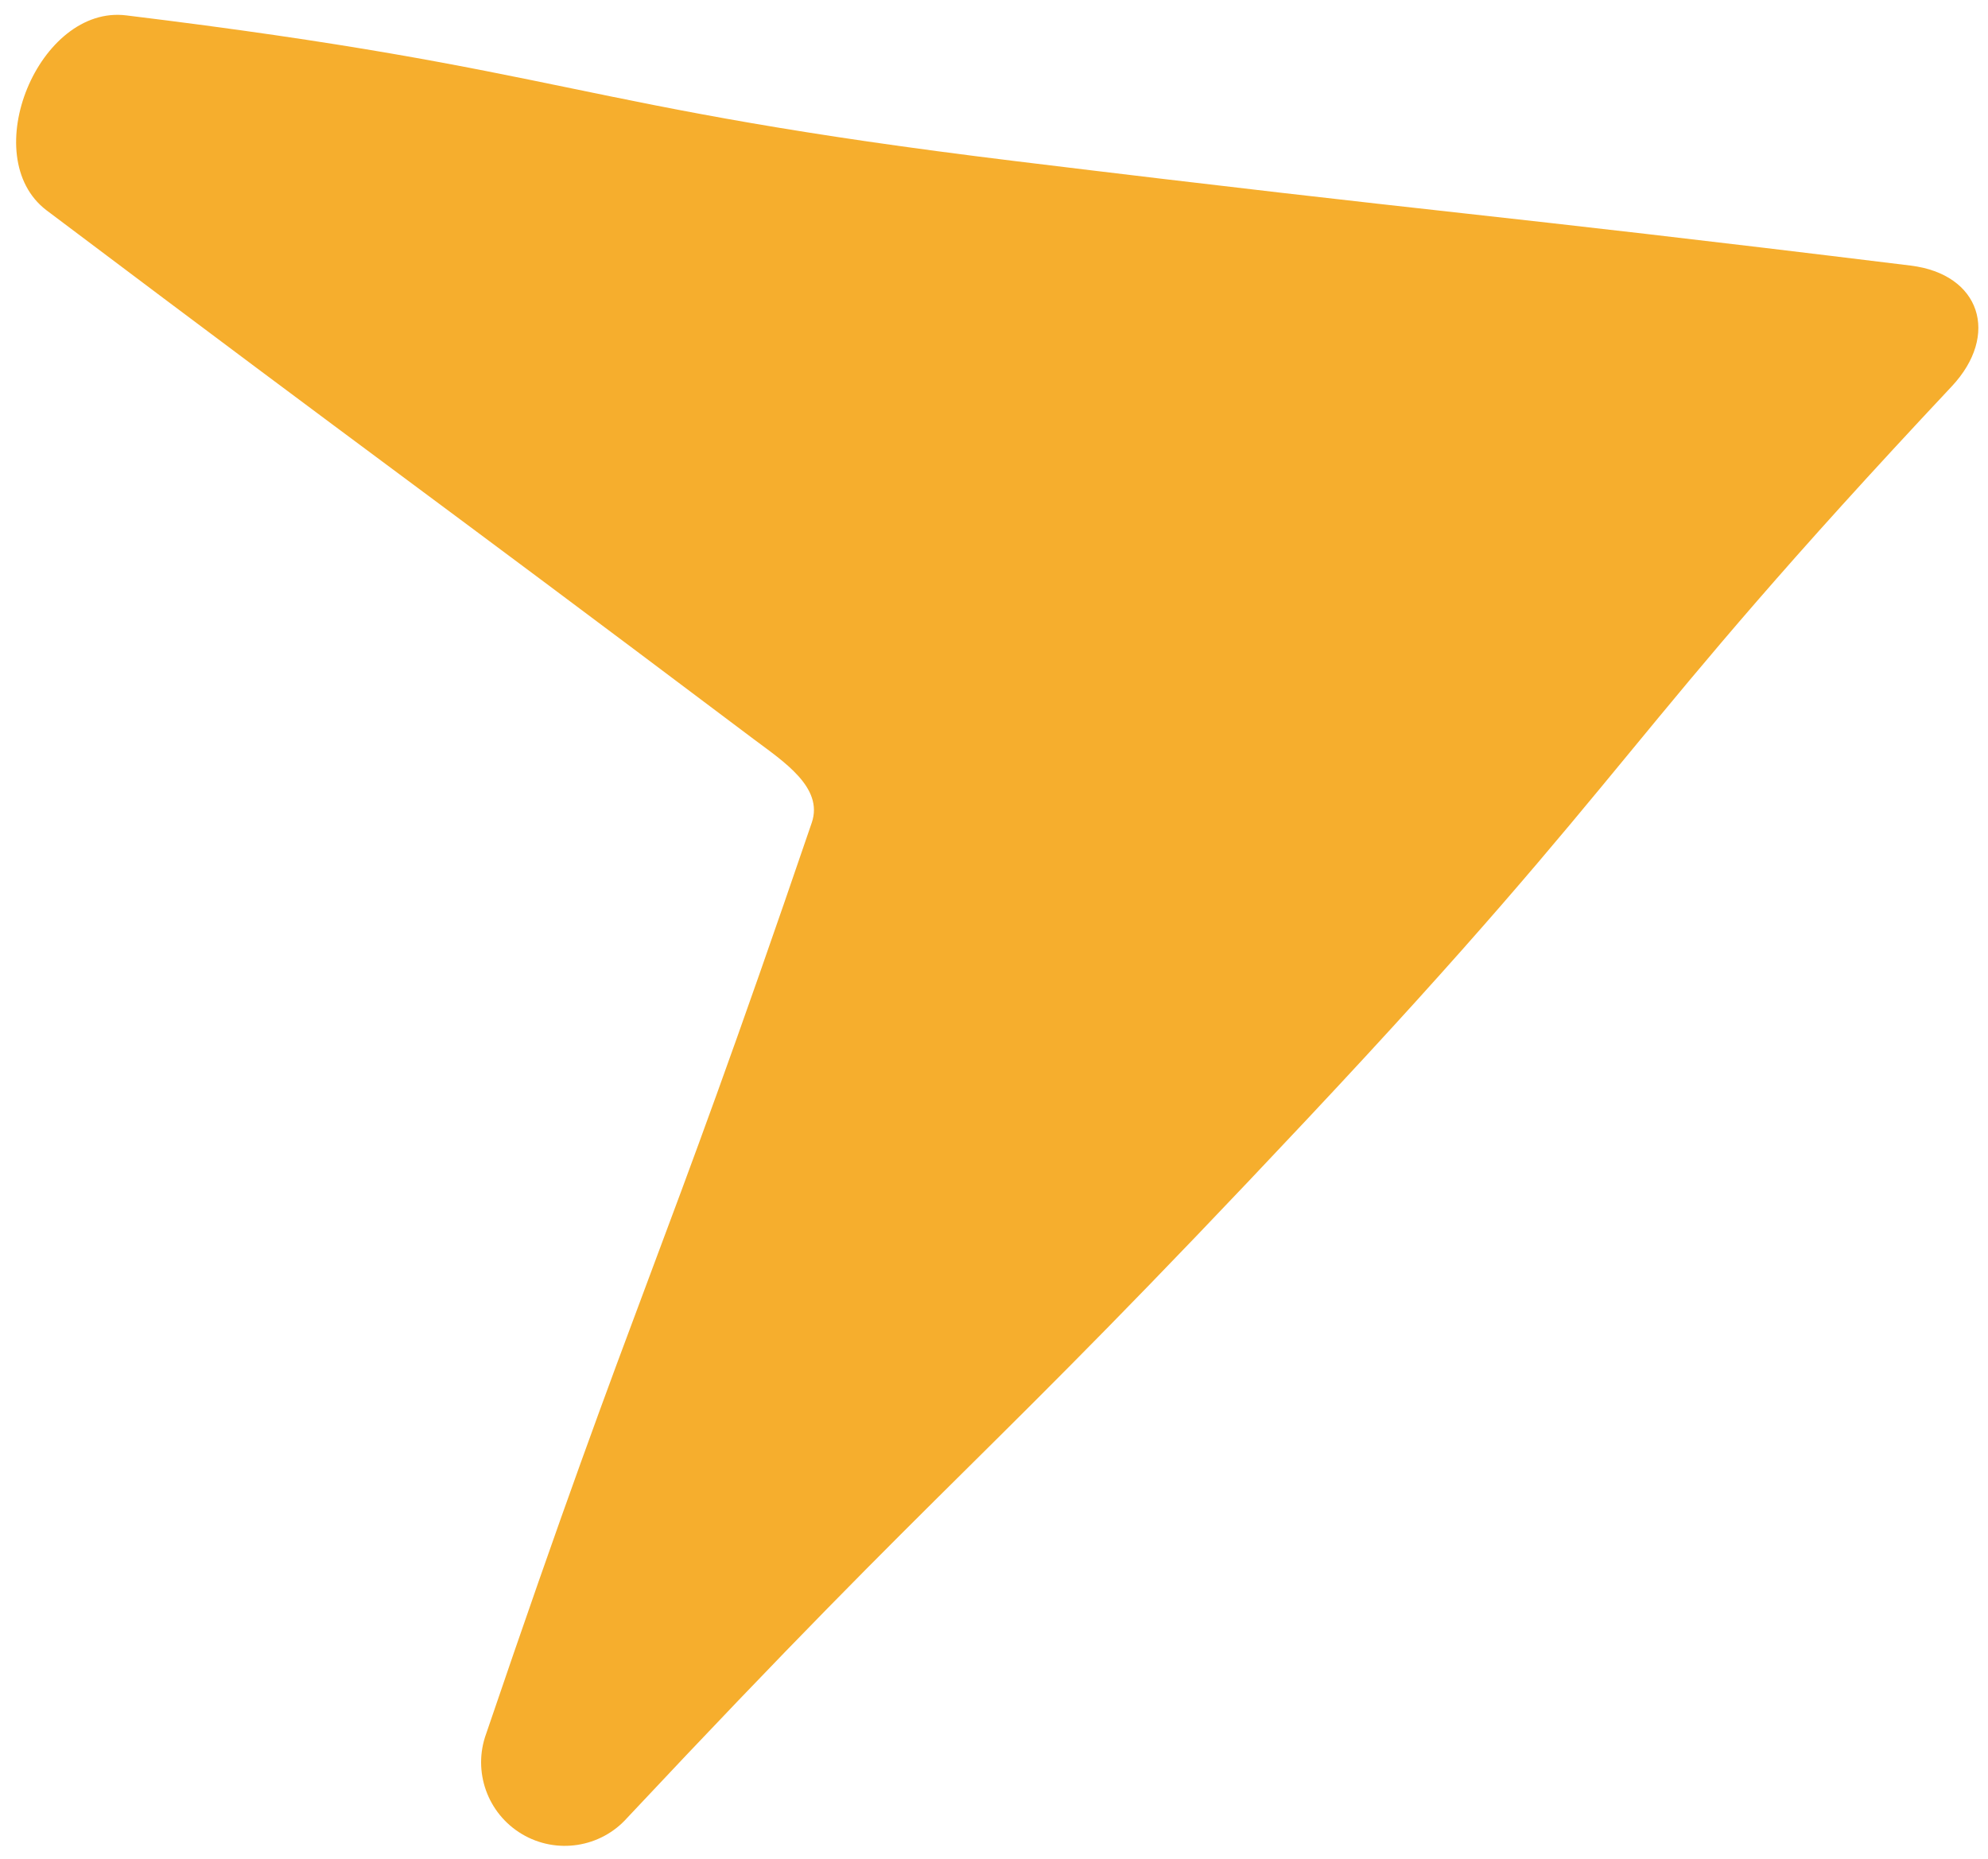 <svg width="77" height="72" viewBox="0 0 77 72" fill="none" xmlns="http://www.w3.org/2000/svg">
<path d="M4.899 0.597C22.21 2.71 22.039 4.131 39.35 6.244C56.662 8.356 56.688 8.164 73.998 10.287C76.715 10.618 77.464 12.976 75.592 14.971C62.67 28.739 63.563 29.574 50.639 43.341C37.714 57.108 37.212 56.642 24.298 70.411C23.267 71.575 21.552 71.841 20.215 71.044C18.878 70.247 18.297 68.613 18.832 67.153C24.867 49.415 25.39 49.597 31.442 31.867C31.908 30.501 30.336 29.489 29.181 28.623C15.521 18.342 15.45 18.423 1.8 8.145C-0.93 6.064 1.507 0.166 4.899 0.597Z" fill="#F6AE2D"/>
</svg>
